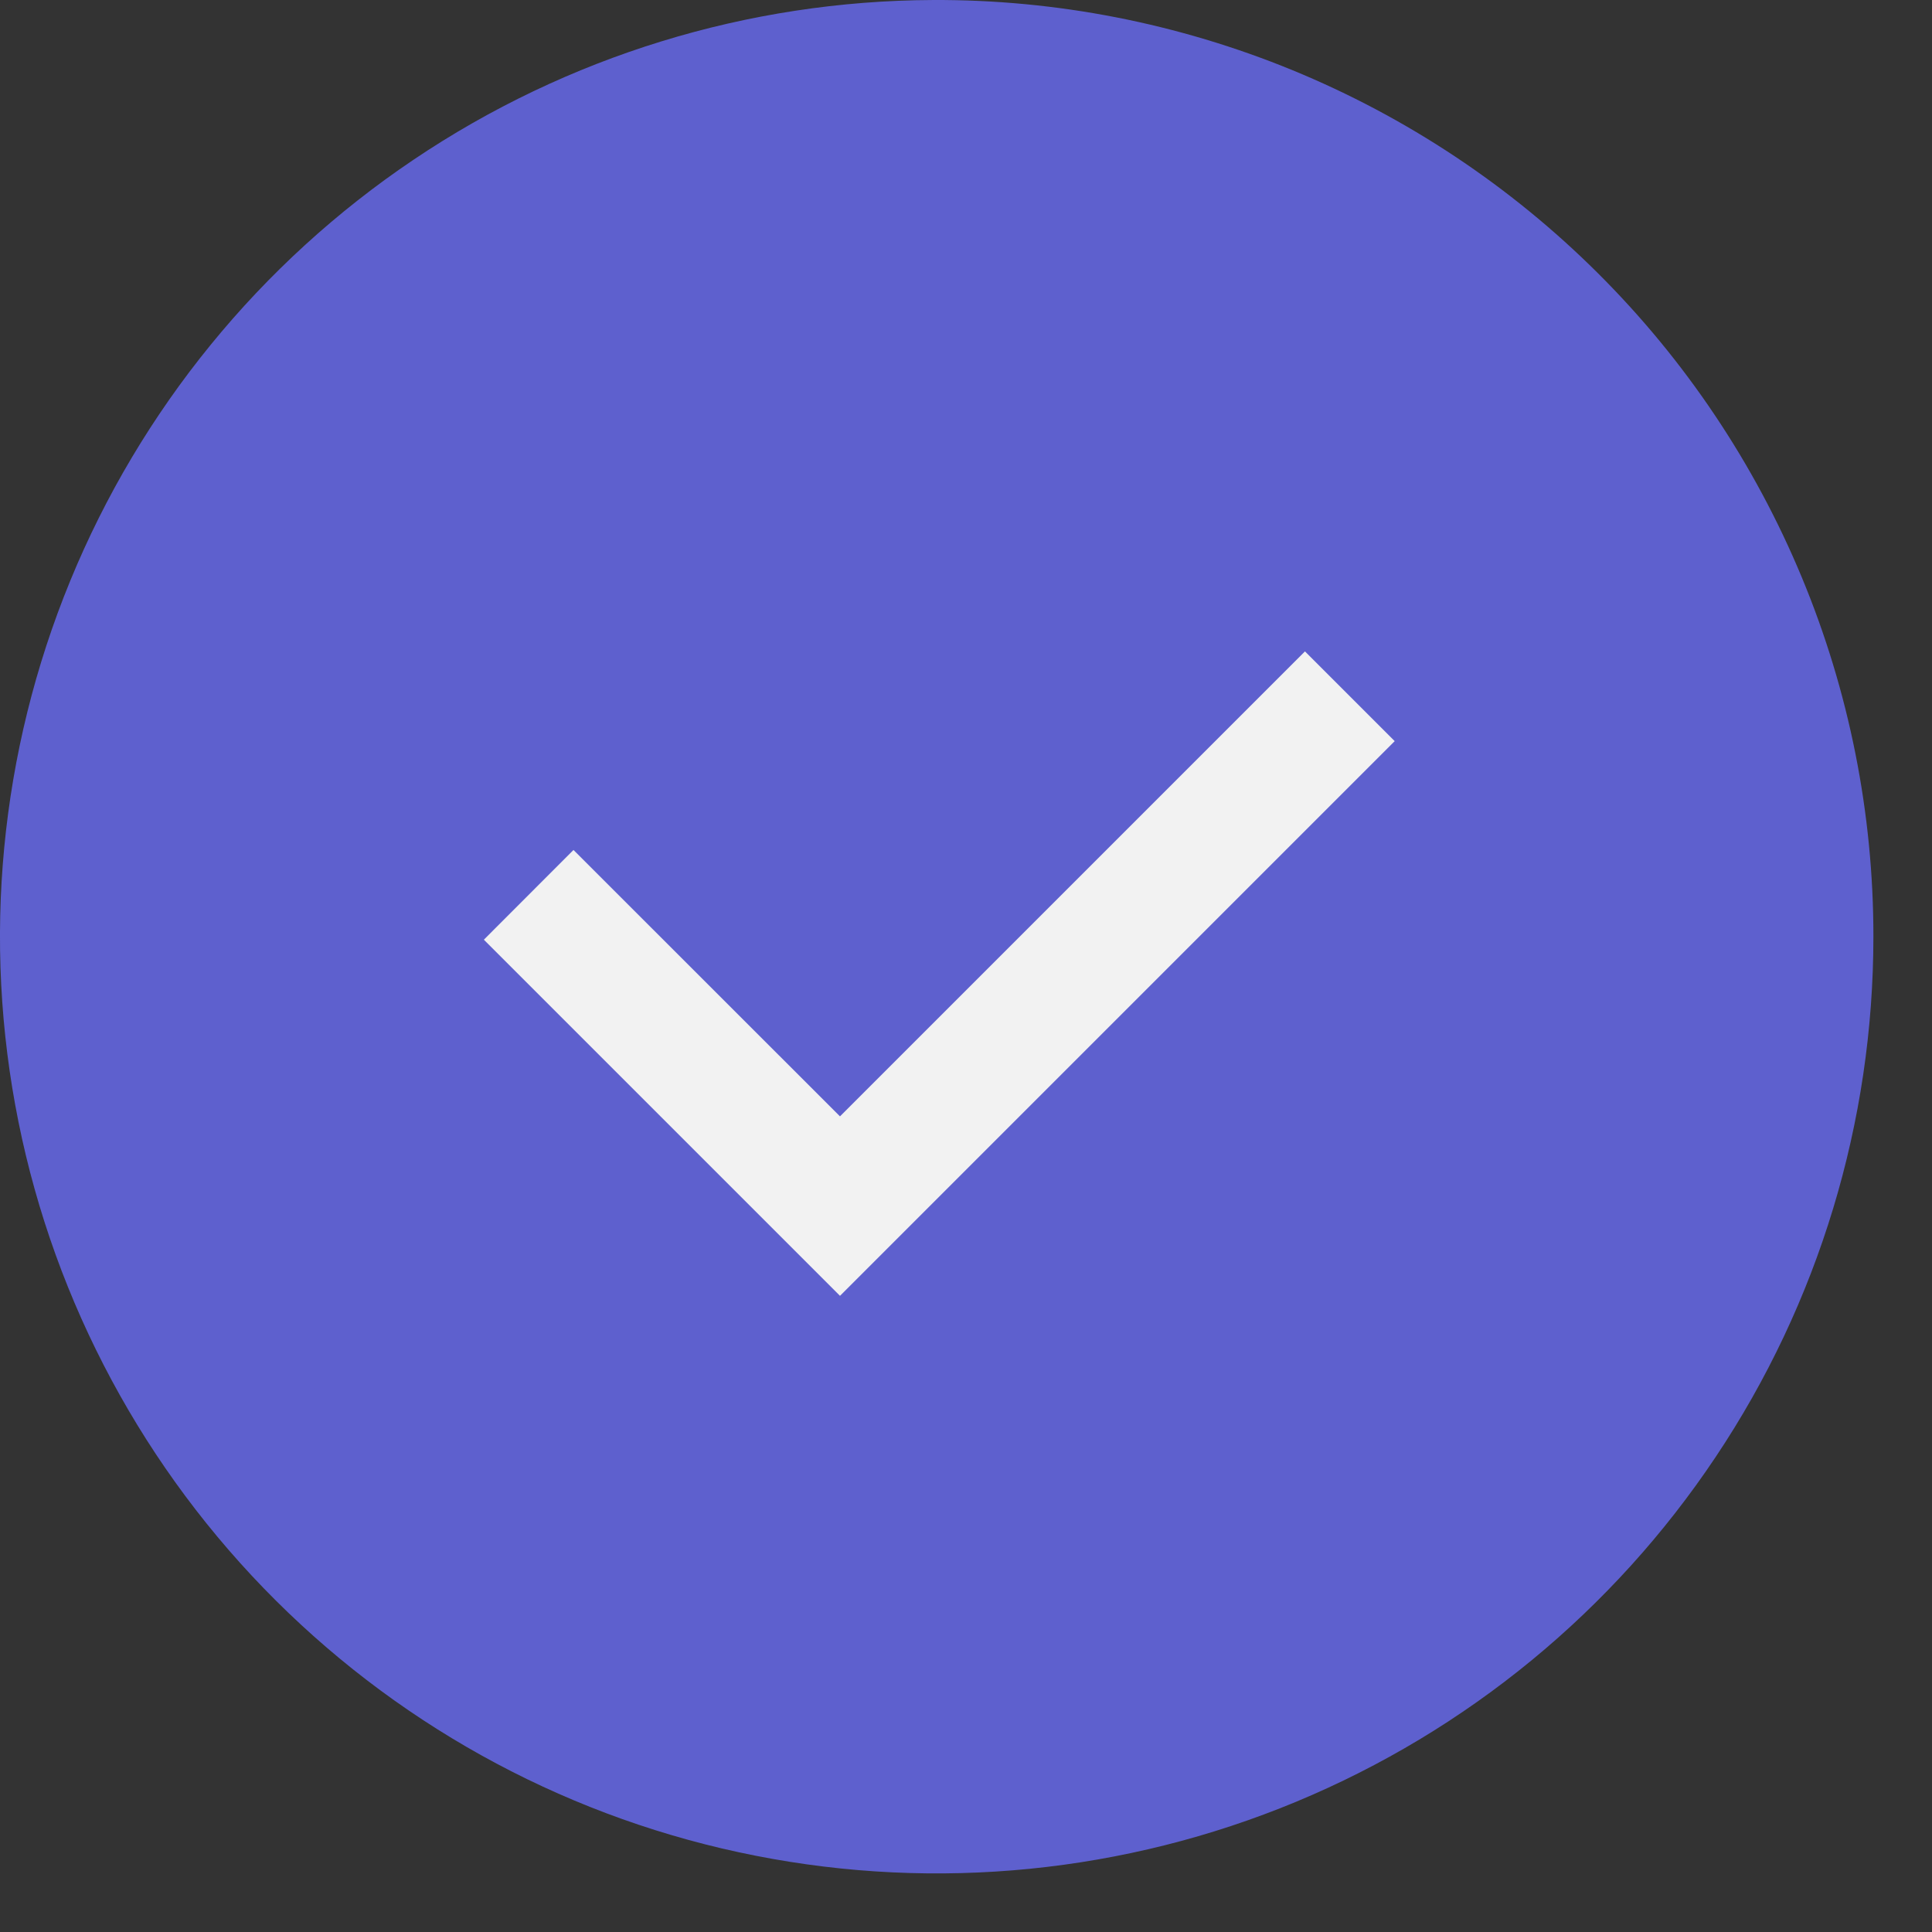 <svg width="18" height="18" viewBox="0 0 18 18" fill="none" xmlns="http://www.w3.org/2000/svg">
<rect x="0" y="0" width="18" height="18" fill="#333333" stroke="none"/>
<path d="M8.707 16.154C12.8 16.154 16.118 12.836 16.118 8.743C16.118 4.651 12.8 1.333 8.707 1.333C4.615 1.333 1.297 4.651 1.297 8.743C1.297 12.836 4.615 16.154 8.707 16.154Z" fill="#5E60CE"/>
<path d="M8.692 1.587C10.104 1.587 11.484 2.006 12.659 2.79C13.833 3.575 14.748 4.69 15.289 5.995C15.829 7.3 15.97 8.735 15.695 10.12C15.419 11.505 14.739 12.778 13.741 13.776C12.742 14.775 11.47 15.455 10.085 15.731C8.699 16.006 7.264 15.865 5.959 15.324C4.654 14.784 3.539 13.869 2.754 12.694C1.97 11.52 1.551 10.14 1.551 8.727C1.558 6.836 2.313 5.024 3.651 3.686C4.988 2.349 6.8 1.594 8.692 1.587V1.587ZM8.692 7.30345e-05C6.967 0.007 5.283 0.525 3.853 1.488C2.422 2.451 1.309 3.817 0.654 5.412C-0.001 7.008 -0.169 8.761 0.172 10.452C0.513 12.142 1.347 13.694 2.569 14.911C3.791 16.128 5.346 16.956 7.038 17.289C8.73 17.623 10.483 17.448 12.075 16.787C13.668 16.125 15.029 15.007 15.986 13.572C16.944 12.138 17.454 10.452 17.454 8.727C17.455 7.578 17.228 6.44 16.787 5.379C16.346 4.318 15.7 3.354 14.886 2.544C14.072 1.733 13.105 1.091 12.042 0.654C10.979 0.218 9.841 -0.005 8.692 7.30345e-05V7.30345e-05Z" fill="#5E60CE"/>
<path d="M12.158 6.069L7.826 10.401L5.343 7.919L4.508 8.755L7.826 12.073L12.994 6.905L12.158 6.069Z" fill="#F2F2F2"/>
</svg>
